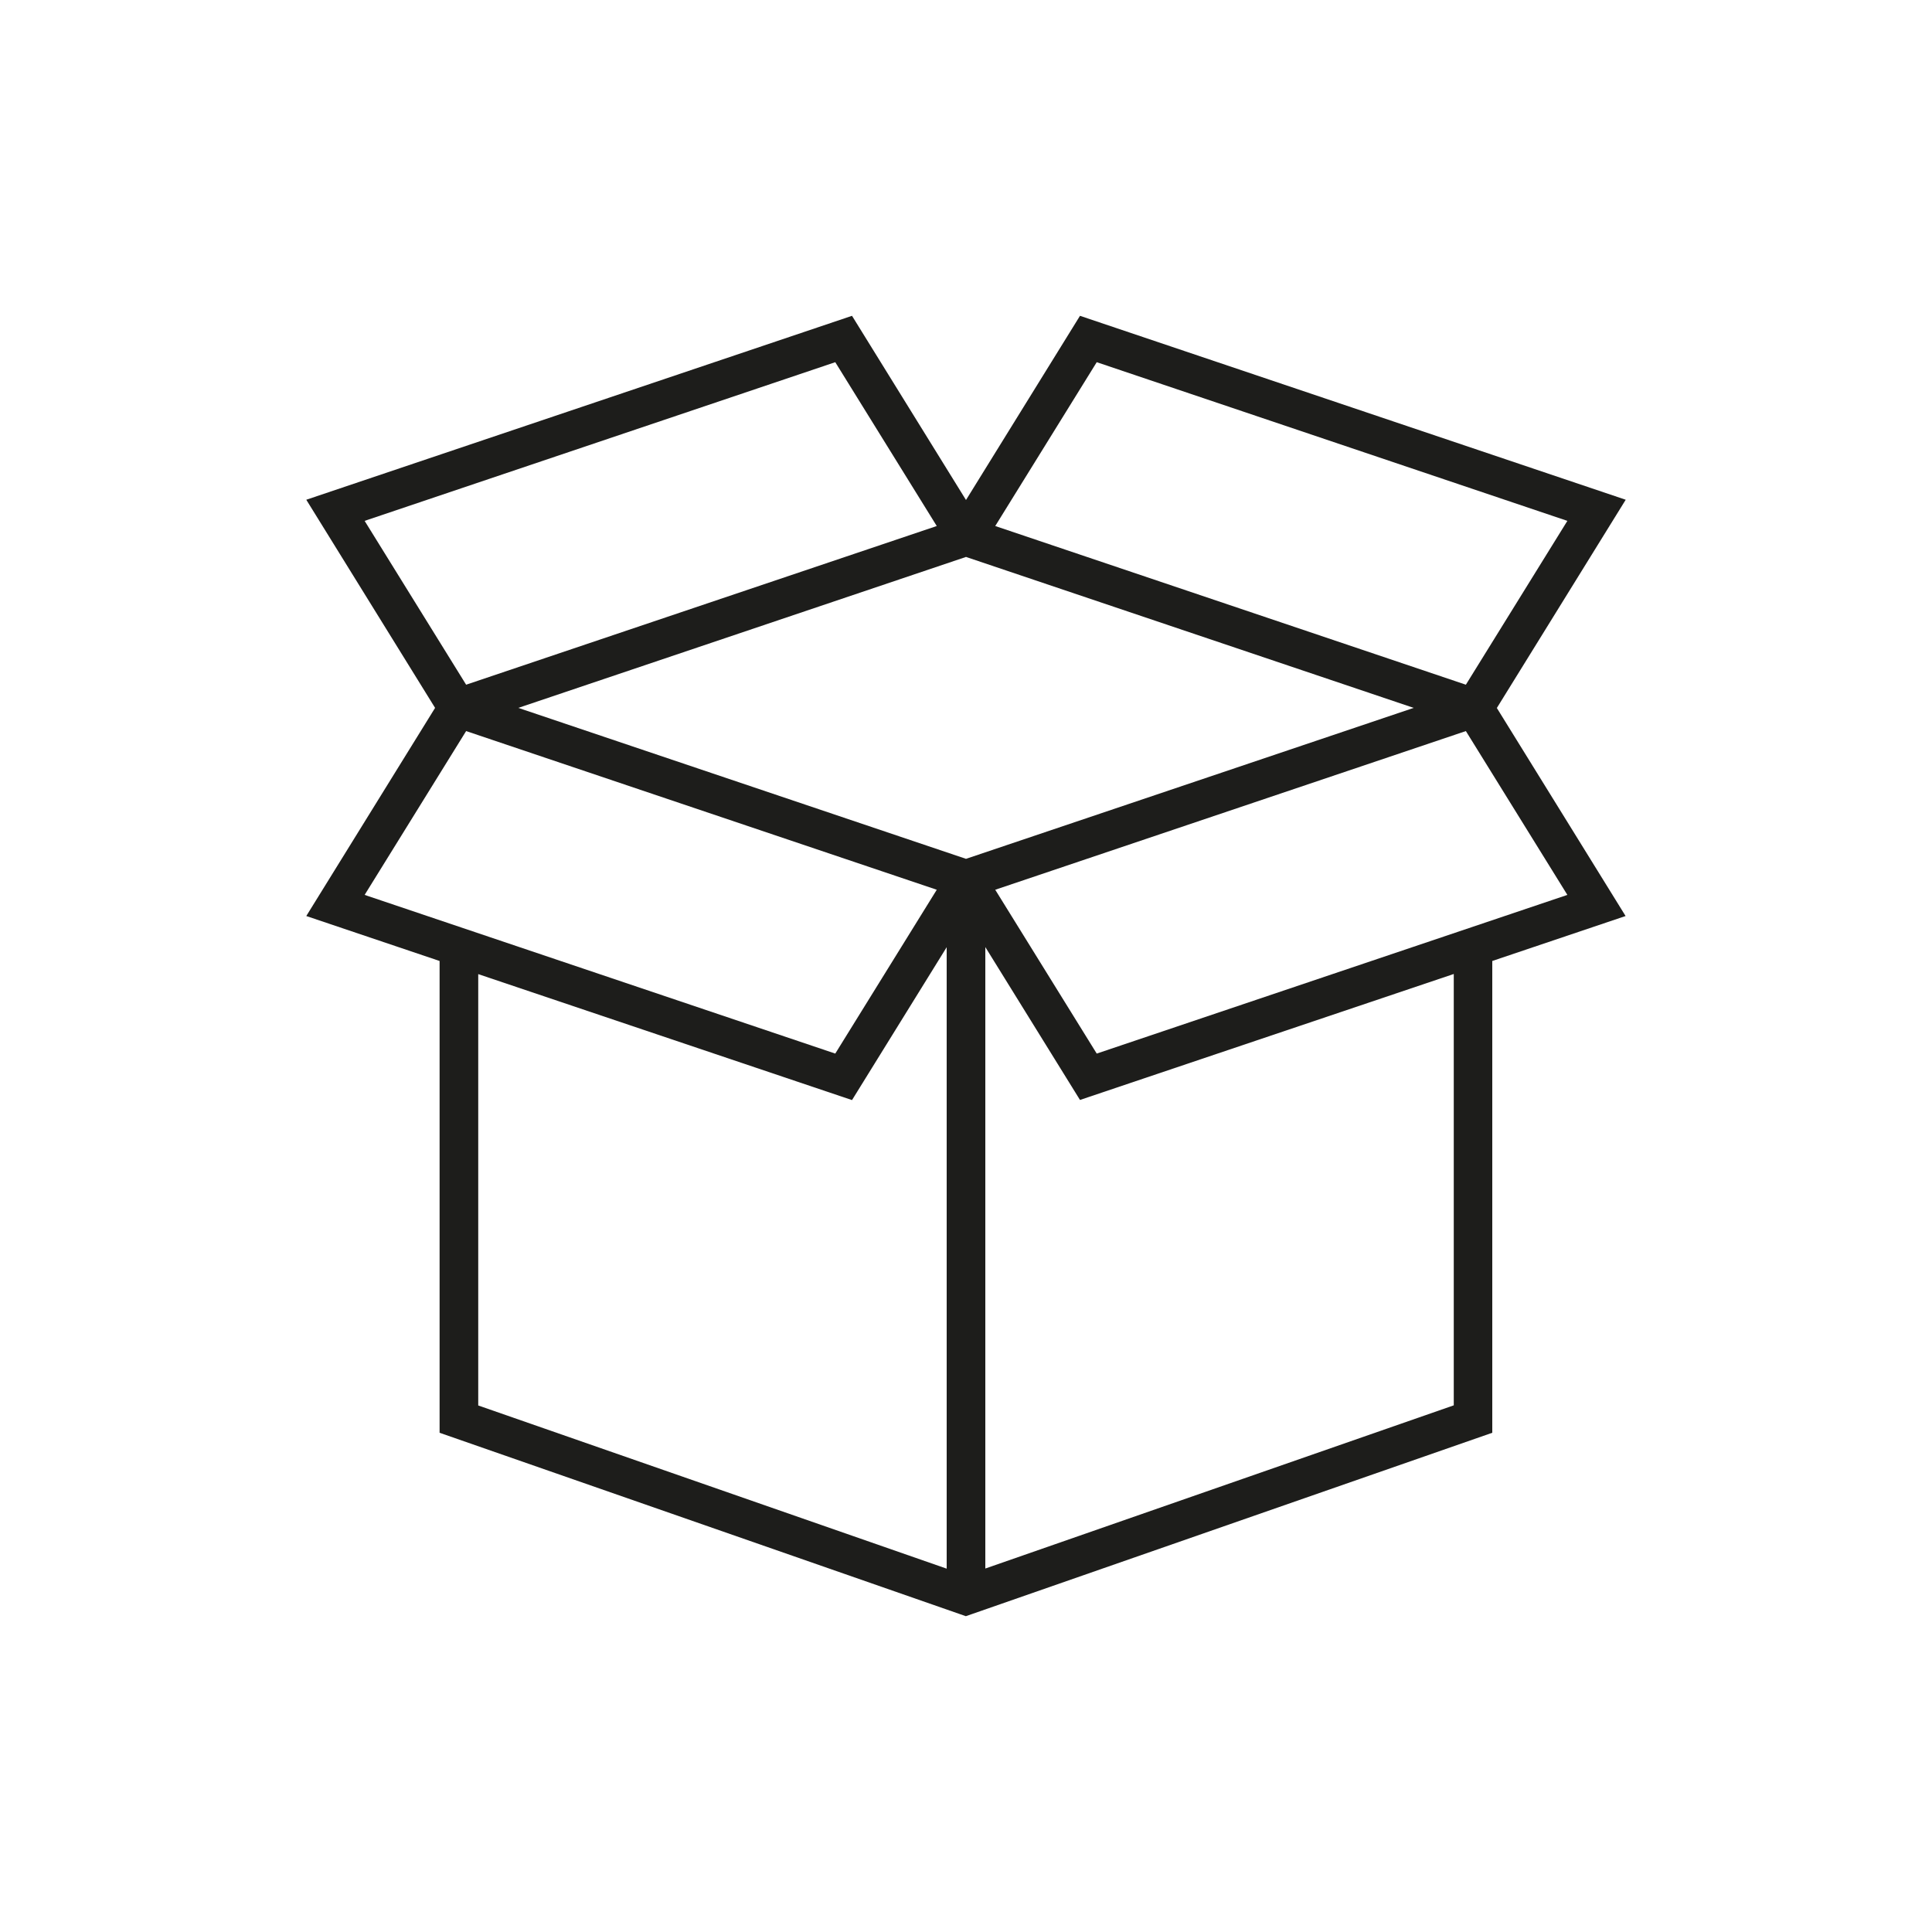 <?xml version="1.0" encoding="UTF-8"?>
<svg id="Ebene_1" data-name="Ebene 1" xmlns="http://www.w3.org/2000/svg" viewBox="0 0 150 150">
  <defs>
    <style>
      .cls-1 {
        fill: #1d1d1b;
        stroke-width: 0px;
      }
    </style>
  </defs>
  <path class="cls-1" d="M116.22,54.96l10-16.16-42.37-14.28-8.85,14.3-8.85-14.3-42.37,14.28,10,16.16-10,16.16,10.35,3.49v36.63l40.37,14.07.49.17,40.87-14.24v-36.63l10.35-3.49-10-16.16ZM40.24,54.96l34.76-11.72,34.76,11.72-34.76,11.72-34.76-11.72ZM113.81,56.76l7.88,12.72-36.54,12.32-7.88-12.72,36.54-12.32ZM85.15,28.12l36.54,12.32-7.88,12.72-36.54-12.32,7.88-12.72ZM64.85,28.12l7.88,12.72-36.54,12.32-7.88-12.72,36.54-12.32ZM36.19,56.76l36.54,12.32-7.88,12.72-36.54-12.32,7.88-12.72ZM37.13,75.63l29.02,9.78,7.35-11.87v48.25l-36.37-12.67v-33.48ZM112.87,109.11l-36.37,12.67v-48.25l7.35,11.87,29.02-9.78v33.48Z"/>
</svg>